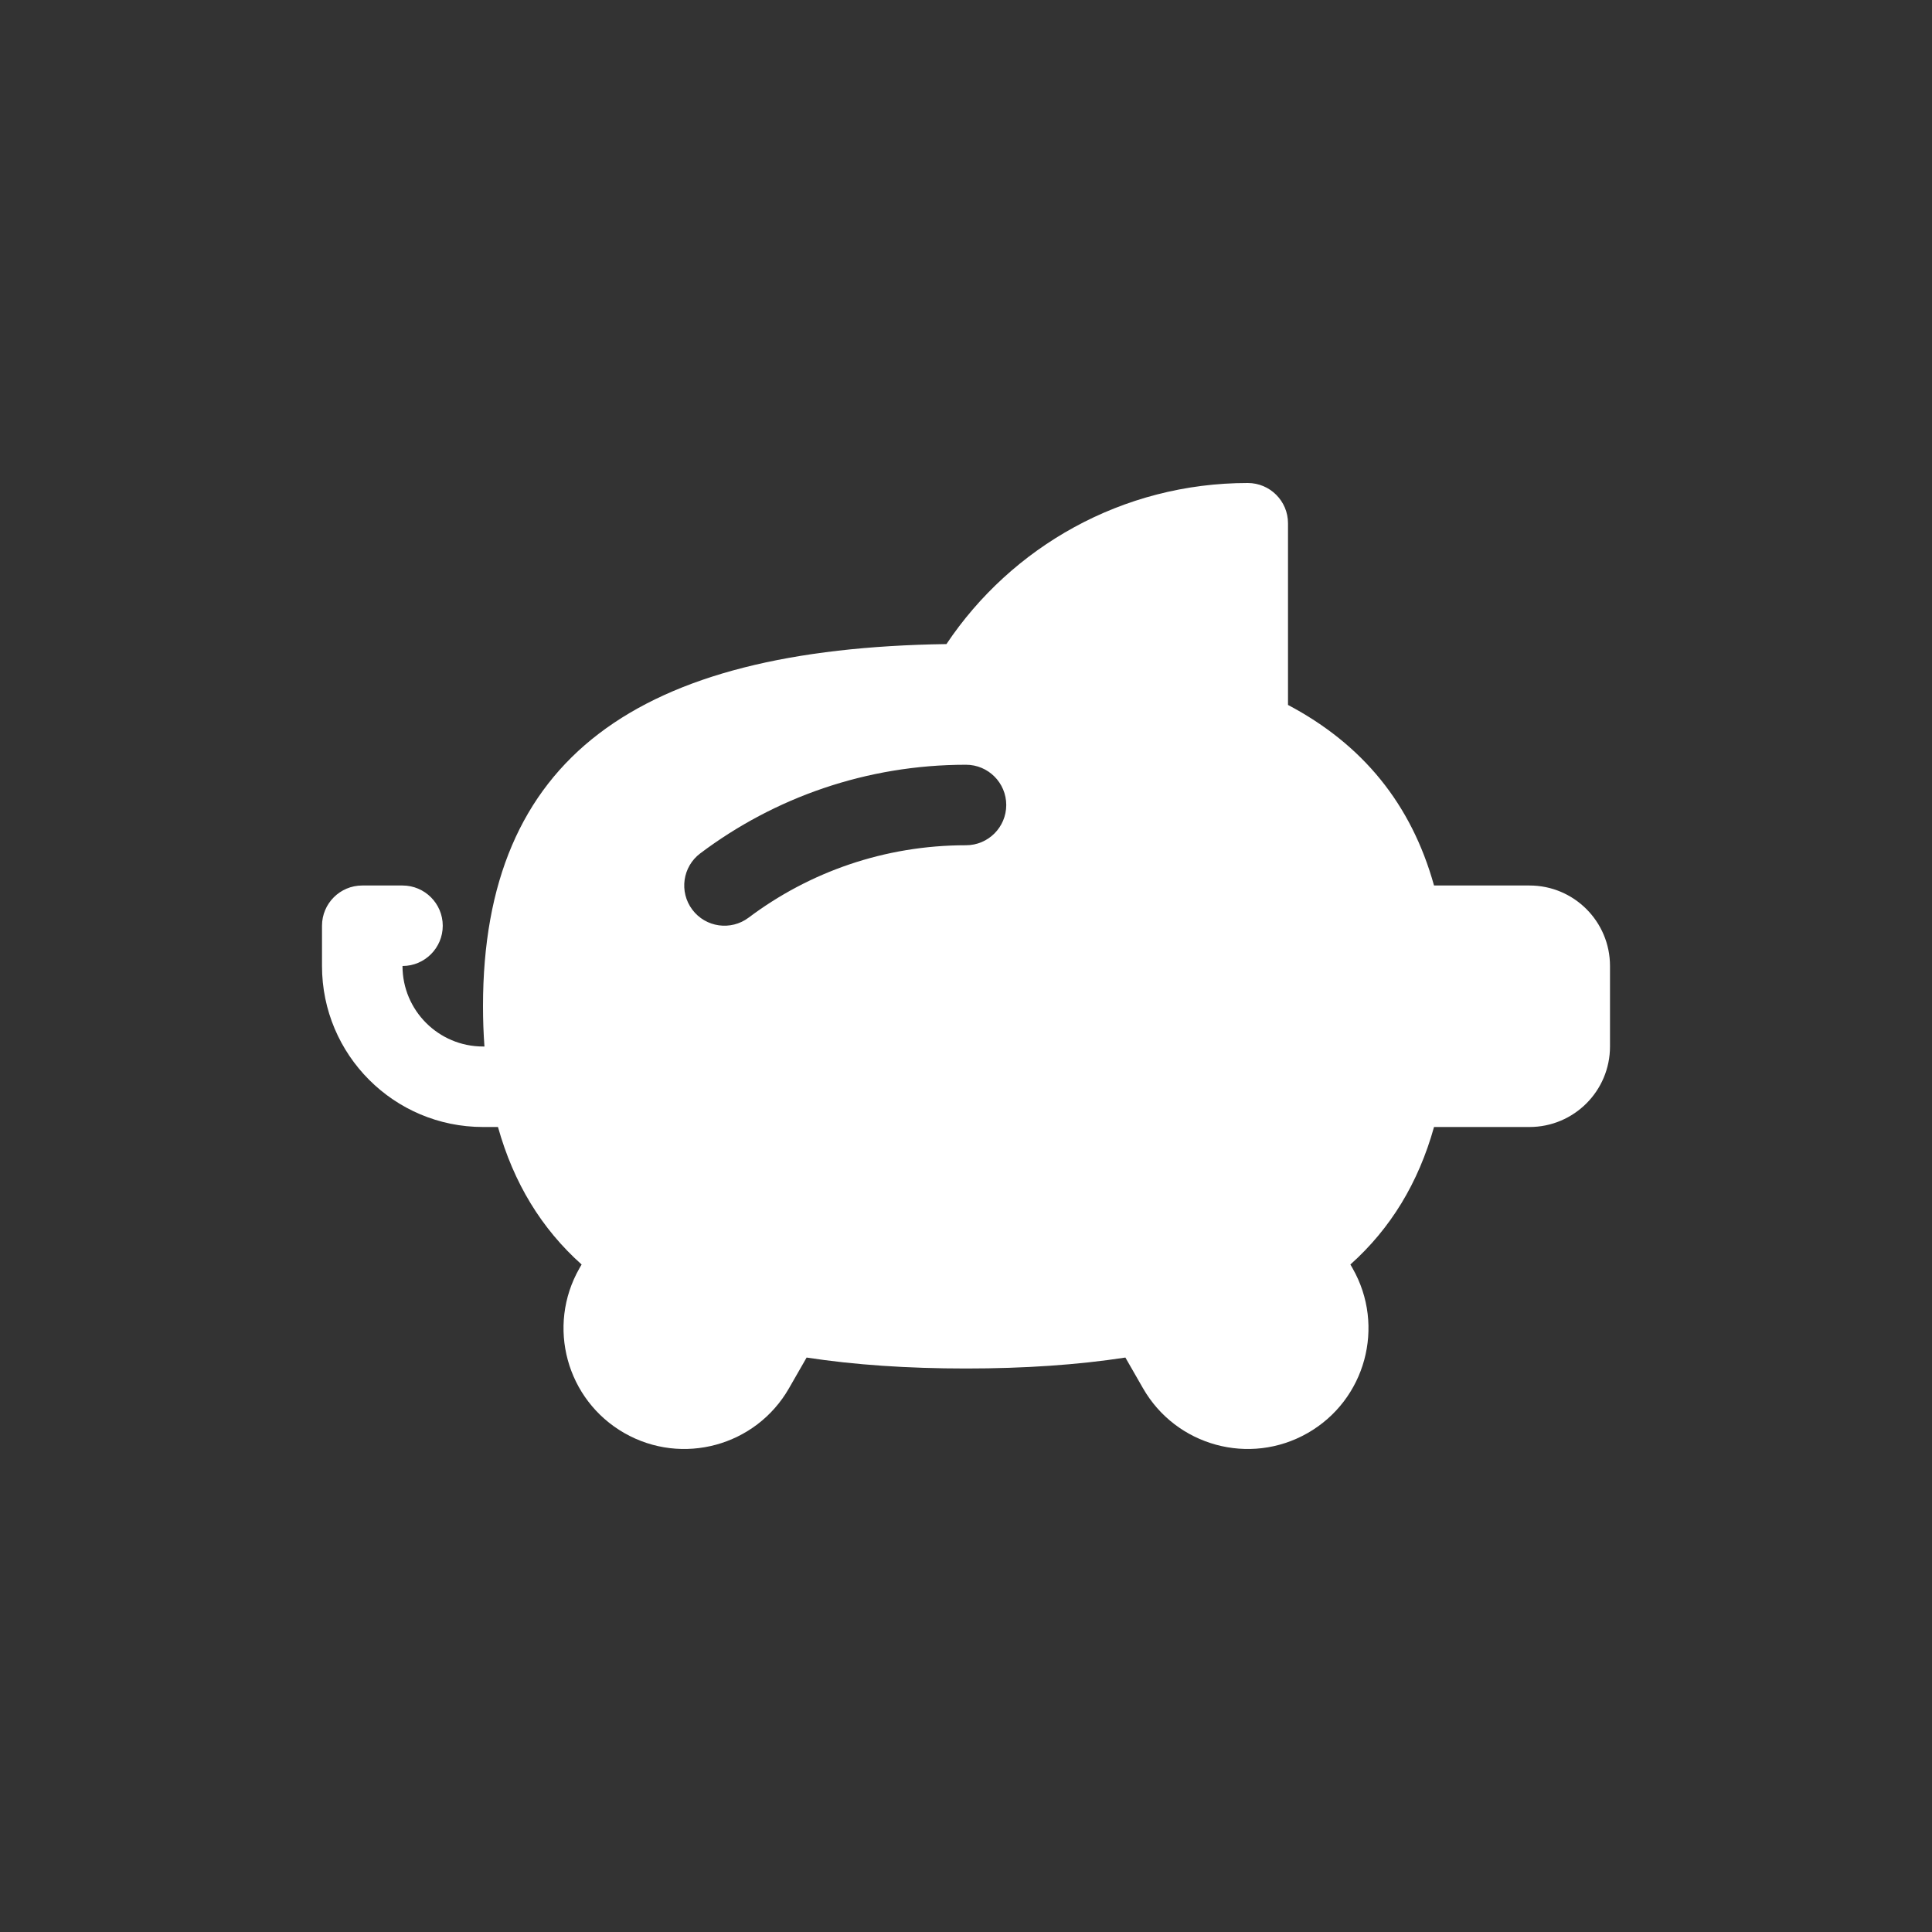 <svg width="24" height="24" viewBox="0 0 24 24" fill="none" xmlns="http://www.w3.org/2000/svg">
<rect x="0" y="0" width="24" height="24" fill="#333333" stroke="none"/>
<path fill-rule="evenodd" clip-rule="evenodd" d="M15.5 6C13.939 6 12.564 6.795 11.757 8.001C7.919 8.056 6 9.414 6 12.5C6 12.672 6.006 12.838 6.018 13H6C5.448 13 5 12.552 5 12C5.276 12 5.5 11.776 5.5 11.5C5.5 11.224 5.276 11 5 11H4.5C4.224 11 4 11.224 4 11.5V12C4 13.104 4.895 14 6 14H6.186C6.381 14.697 6.727 15.263 7.225 15.708L7.198 15.755C6.787 16.475 7.037 17.391 7.756 17.802C8.475 18.213 9.391 17.963 9.802 17.244L10.02 16.864C10.614 16.955 11.274 17 12 17C12.726 17 13.386 16.955 13.98 16.864L14.198 17.244C14.609 17.963 15.525 18.213 16.244 17.802C16.963 17.391 17.213 16.475 16.802 15.755L16.775 15.708C17.273 15.263 17.619 14.697 17.814 14H19C19.552 14 20 13.552 20 13V12C20 11.447 19.552 11 19 11H17.814C17.531 9.985 16.926 9.247 16 8.757V6.5C16 6.224 15.776 6 15.5 6ZM9.3 11.399C10.052 10.834 10.986 10.5 12 10.5C12.276 10.5 12.5 10.276 12.5 10C12.5 9.724 12.276 9.5 12 9.5C10.762 9.5 9.619 9.909 8.7 10.6C8.479 10.765 8.434 11.079 8.6 11.3C8.766 11.521 9.079 11.565 9.3 11.399Z" fill="white"/>
</svg>
